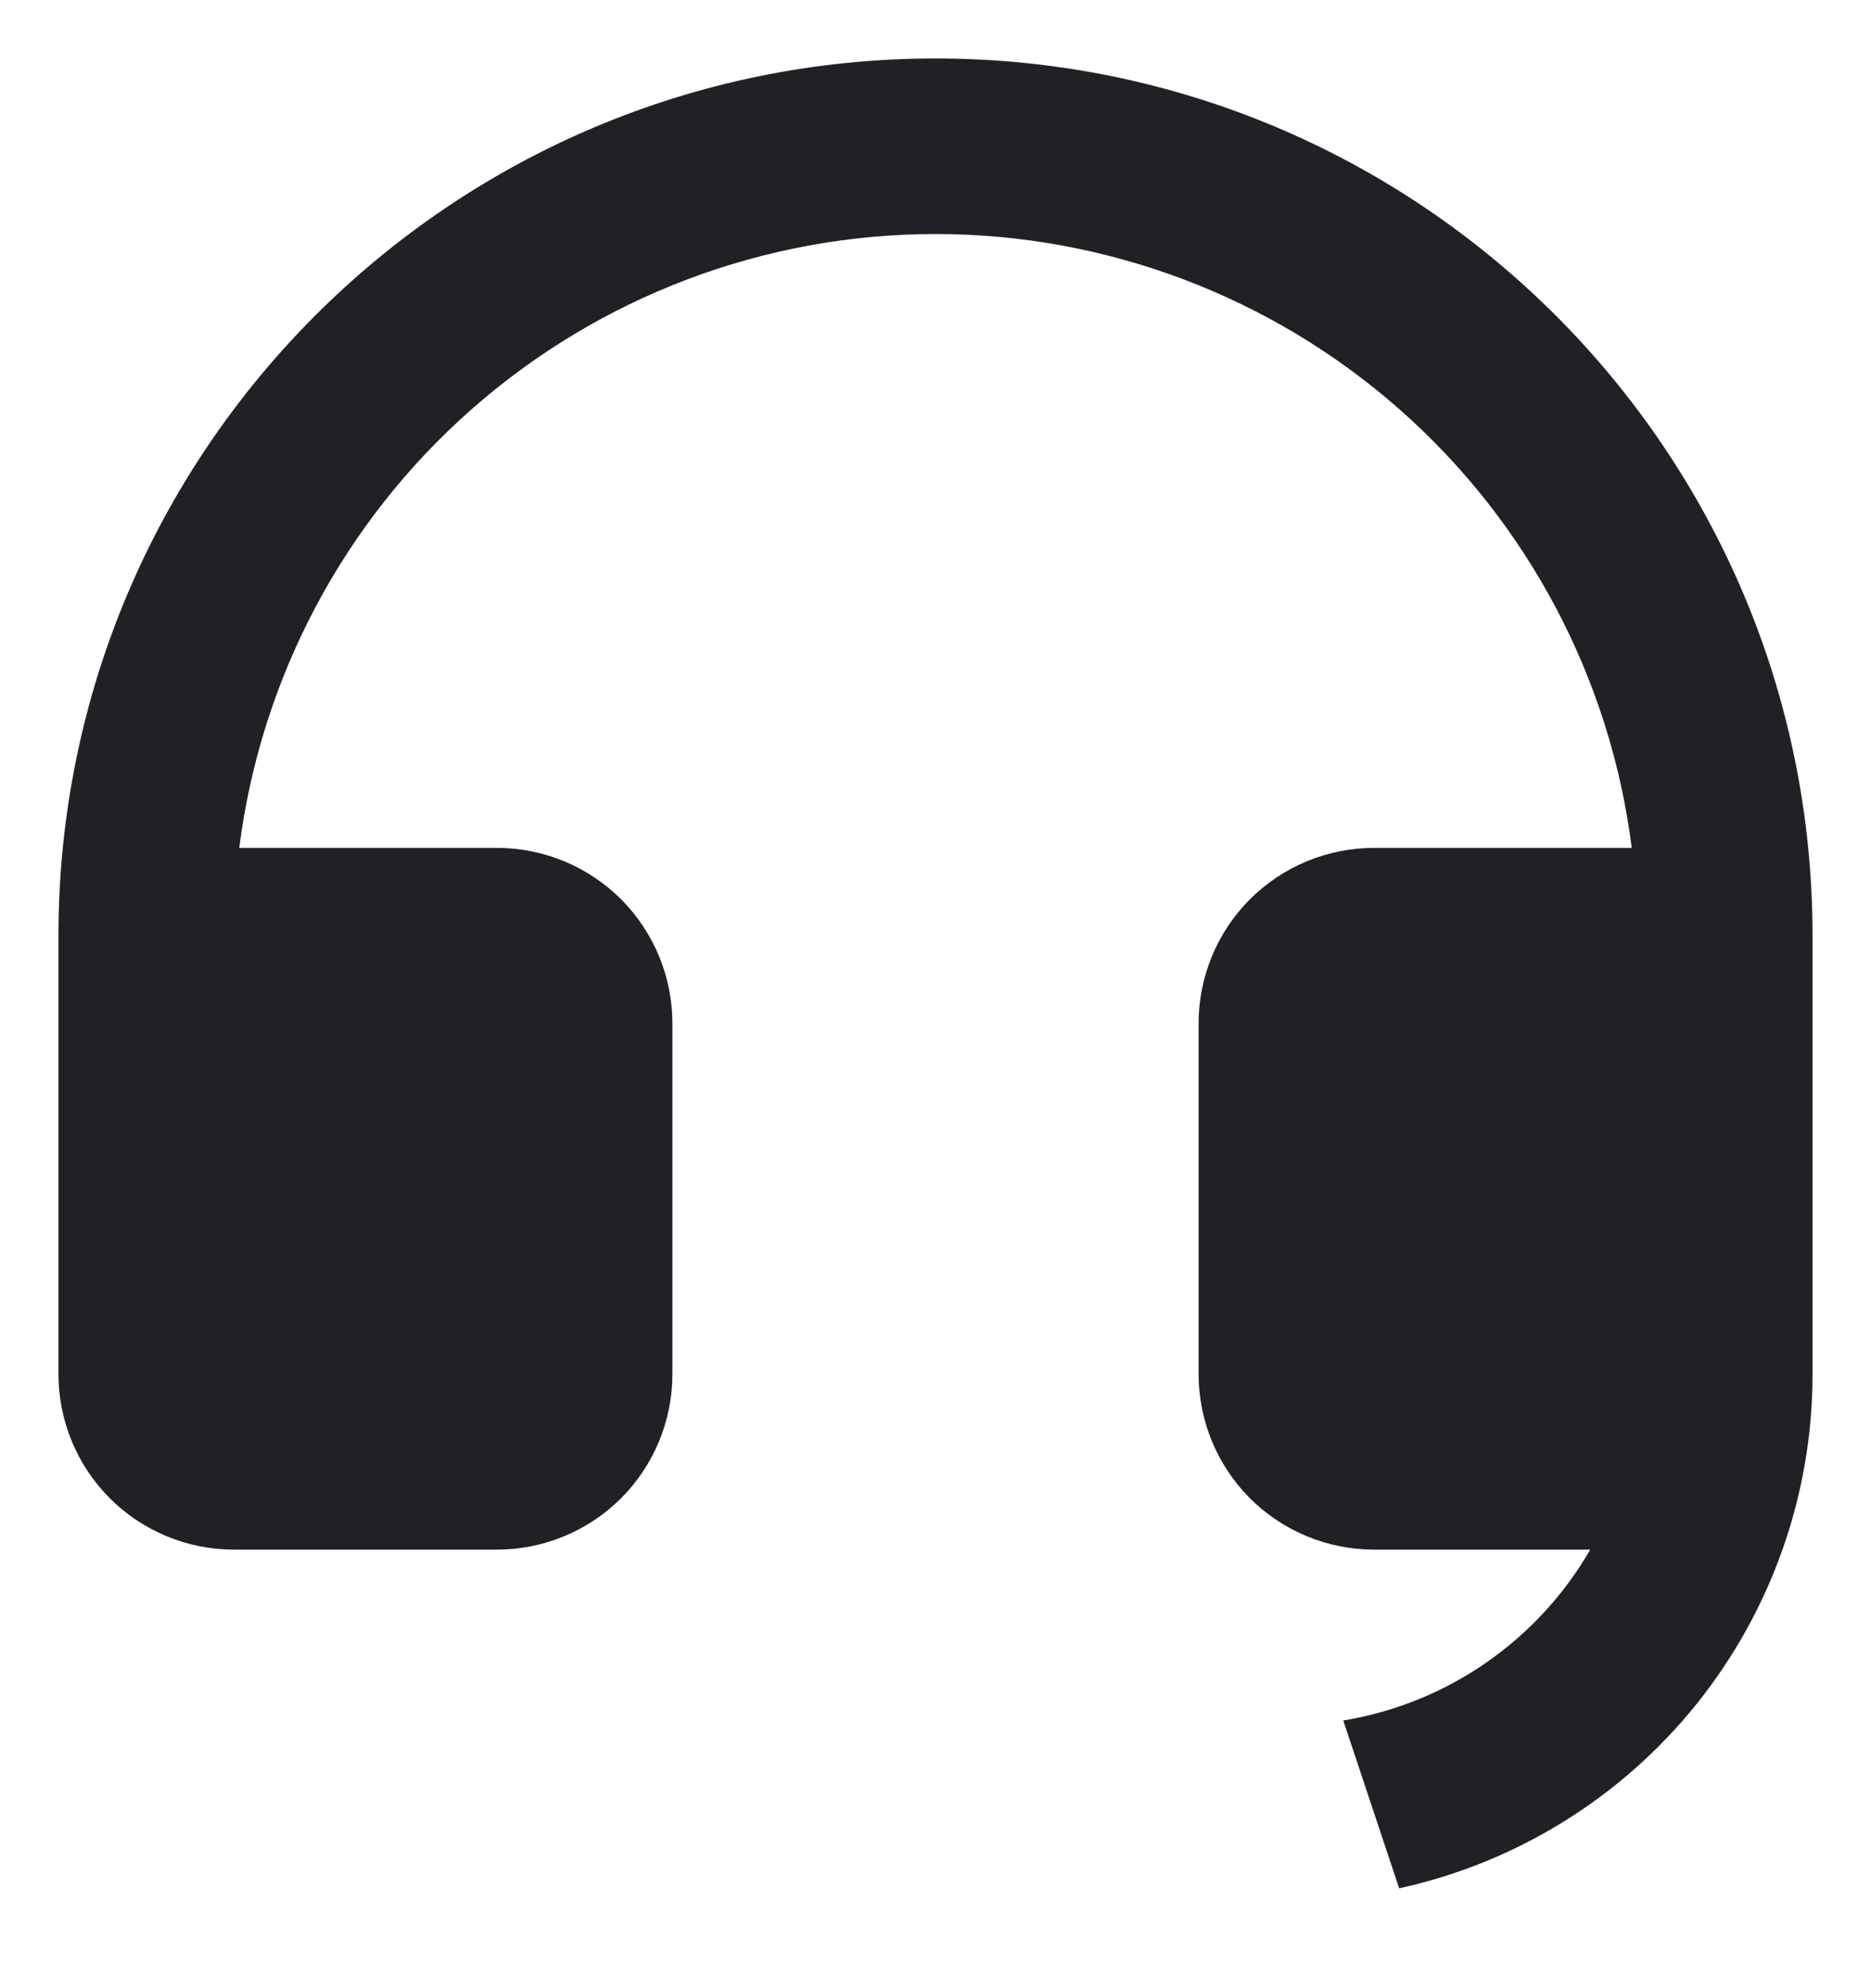 <svg width="16" height="17" viewBox="0 0 16 17" fill="none" xmlns="http://www.w3.org/2000/svg">
<path d="M15.5 11.752C15.5 12.777 15.149 13.772 14.507 14.572C13.864 15.371 12.967 15.927 11.965 16.146L11.487 14.711C11.925 14.639 12.342 14.471 12.707 14.218C13.072 13.965 13.377 13.635 13.599 13.25H11.75C11.352 13.25 10.971 13.092 10.689 12.811C10.408 12.529 10.25 12.148 10.25 11.75V8.75C10.25 8.352 10.408 7.971 10.689 7.689C10.971 7.408 11.352 7.25 11.75 7.25H13.954C13.771 5.8 13.065 4.467 11.969 3.501C10.872 2.534 9.461 2.001 8 2.001C6.539 2.001 5.128 2.534 4.031 3.501C2.935 4.467 2.23 5.8 2.046 7.25H4.25C4.648 7.25 5.029 7.408 5.311 7.689C5.592 7.971 5.75 8.352 5.75 8.75V11.75C5.75 12.148 5.592 12.529 5.311 12.811C5.029 13.092 4.648 13.25 4.25 13.25H2C1.602 13.25 1.221 13.092 0.939 12.811C0.658 12.529 0.5 12.148 0.5 11.75V8C0.5 3.858 3.858 0.5 8 0.5C12.142 0.5 15.5 3.858 15.5 8V11.752Z" fill="#202125"/>
</svg>
